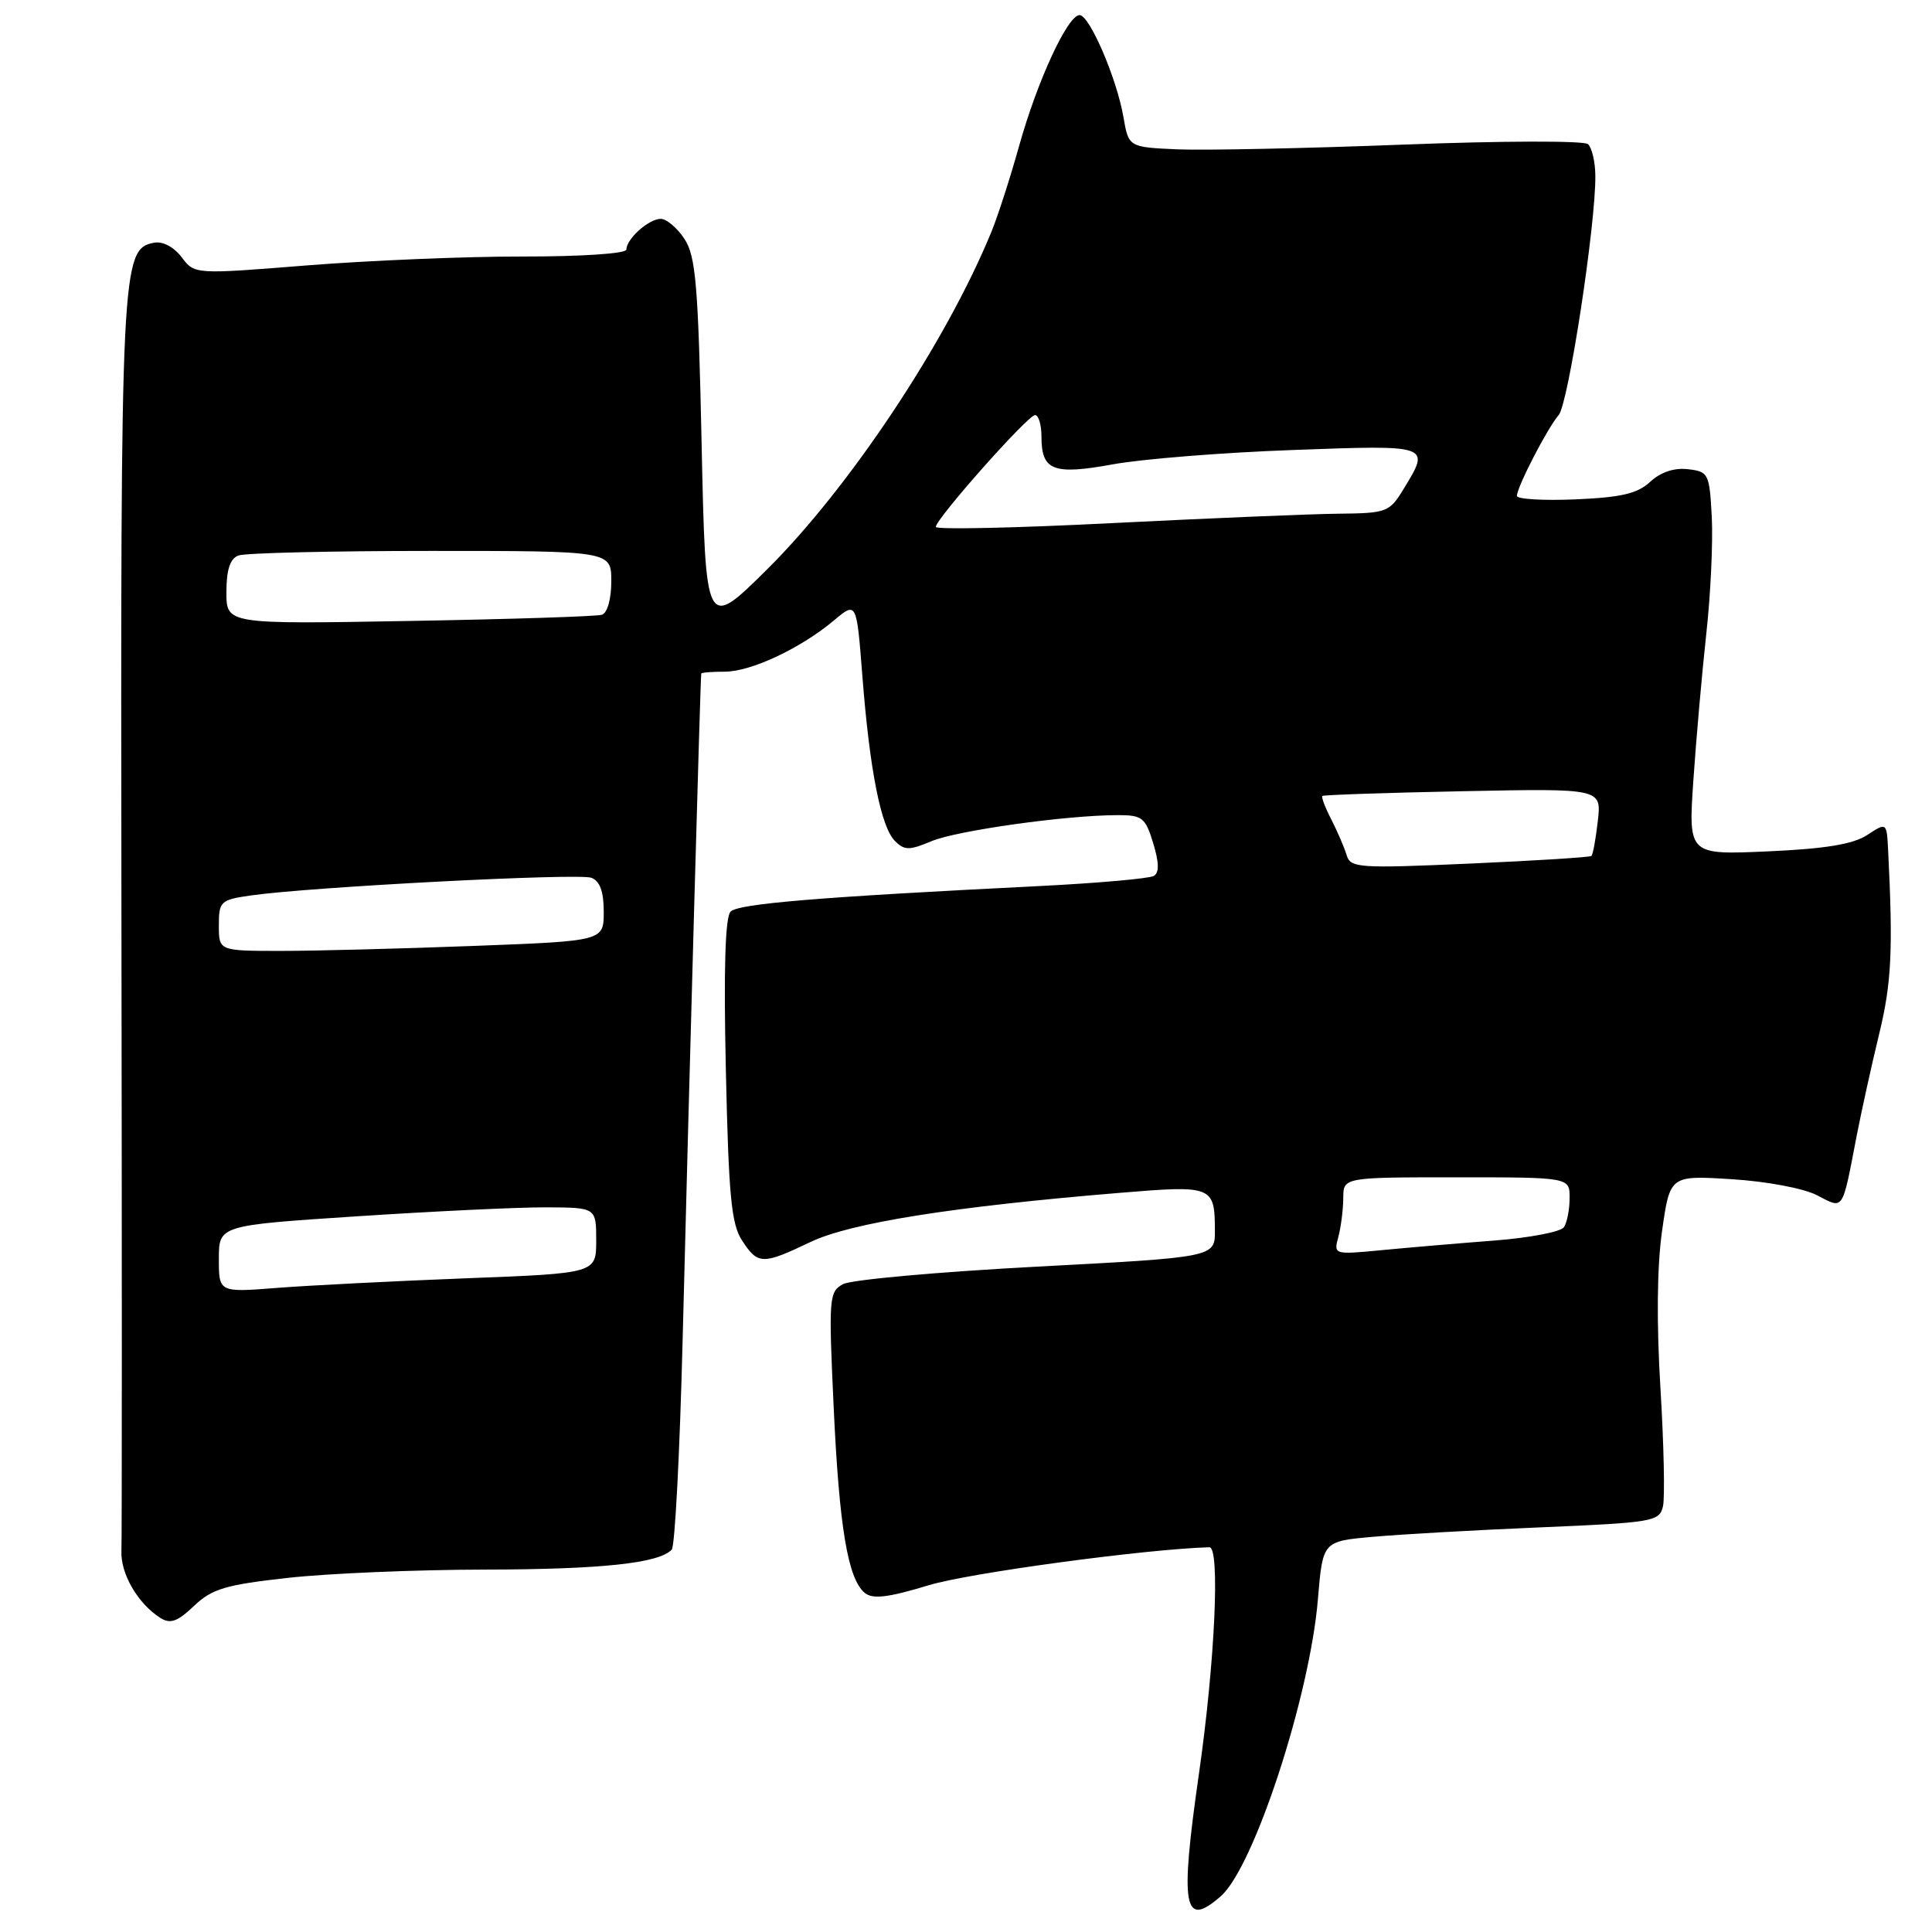 <?xml version="1.0" encoding="UTF-8" standalone="no"?>
<!DOCTYPE svg PUBLIC "-//W3C//DTD SVG 1.1//EN" "http://www.w3.org/Graphics/SVG/1.1/DTD/svg11.dtd" >
<svg xmlns="http://www.w3.org/2000/svg" xmlns:xlink="http://www.w3.org/1999/xlink" version="1.1" viewBox="0 0 256 256">
 <g >
 <path fill="currentColor"
d=" M 161.77 251.25 C 166.16 247.40 173.56 224.76 174.63 211.91 C 175.27 204.23 175.27 204.23 181.88 203.64 C 185.52 203.31 195.55 202.74 204.18 202.38 C 219.03 201.75 219.88 201.61 220.35 199.61 C 220.62 198.45 220.47 191.43 220.02 184.00 C 219.49 175.36 219.56 167.84 220.23 163.12 C 221.28 155.74 221.28 155.74 229.45 156.25 C 234.05 156.53 238.99 157.46 240.75 158.37 C 244.35 160.23 244.06 160.67 246.02 150.50 C 246.66 147.20 248.00 141.12 249.00 137.00 C 250.64 130.26 250.85 125.94 250.19 112.73 C 250.00 108.95 250.00 108.95 247.42 110.64 C 245.56 111.86 241.89 112.47 234.27 112.81 C 223.71 113.28 223.71 113.28 224.38 103.39 C 224.75 97.95 225.52 89.22 226.09 84.00 C 226.67 78.78 226.99 71.80 226.82 68.50 C 226.51 62.73 226.39 62.49 223.65 62.17 C 221.82 61.96 220.02 62.57 218.65 63.85 C 216.97 65.41 214.81 65.91 208.75 66.17 C 204.48 66.35 201.00 66.14 201.00 65.71 C 201.00 64.53 205.04 56.73 206.53 55.00 C 207.82 53.52 211.48 29.56 211.39 23.22 C 211.37 21.42 210.93 19.56 210.42 19.10 C 209.92 18.63 198.93 18.66 186.00 19.16 C 173.07 19.66 159.59 19.94 156.02 19.79 C 149.55 19.50 149.55 19.50 148.86 15.50 C 147.97 10.37 144.37 2.00 143.05 2.00 C 141.48 2.00 137.47 10.66 135.06 19.26 C 133.87 23.53 132.20 28.70 131.35 30.76 C 125.34 45.40 112.49 64.71 101.59 75.50 C 93.50 83.50 93.50 83.50 92.97 58.92 C 92.52 37.78 92.20 33.96 90.70 31.67 C 89.74 30.20 88.32 29.00 87.55 29.00 C 85.97 29.00 83.00 31.65 83.00 33.07 C 83.00 33.60 77.05 34.00 69.25 33.99 C 61.69 33.98 48.81 34.52 40.64 35.17 C 25.78 36.36 25.78 36.36 24.06 34.07 C 23.03 32.72 21.55 31.94 20.42 32.16 C 16.07 32.99 15.97 35.02 16.09 121.00 C 16.16 165.82 16.16 203.84 16.09 205.48 C 15.95 208.52 18.27 212.50 21.26 214.39 C 22.57 215.22 23.53 214.87 25.71 212.79 C 28.10 210.52 29.88 209.99 38.21 209.07 C 43.55 208.48 55.25 207.99 64.21 207.98 C 79.74 207.95 87.33 207.14 89.01 205.33 C 89.43 204.87 90.07 192.57 90.44 178.00 C 91.35 142.07 92.81 89.56 92.92 89.25 C 92.96 89.11 94.37 89.00 96.04 89.00 C 99.51 89.00 106.09 85.91 110.50 82.21 C 113.50 79.69 113.50 79.69 114.27 89.60 C 115.24 102.06 116.73 109.59 118.59 111.44 C 119.84 112.69 120.48 112.70 123.43 111.46 C 126.82 110.05 141.25 108.02 148.08 108.01 C 151.35 108.00 151.77 108.33 152.80 111.71 C 153.58 114.26 153.62 115.62 152.90 116.06 C 152.33 116.41 145.48 117.02 137.68 117.41 C 108.52 118.86 97.86 119.74 96.81 120.79 C 96.09 121.51 95.88 128.38 96.18 141.81 C 96.55 158.47 96.90 162.20 98.33 164.38 C 100.44 167.60 101.02 167.61 107.40 164.57 C 112.69 162.04 126.27 159.88 148.48 158.05 C 160.68 157.04 160.96 157.15 160.98 163.04 C 161.00 166.59 161.00 166.59 137.35 167.84 C 124.34 168.53 112.81 169.57 111.72 170.15 C 109.85 171.15 109.79 171.92 110.46 186.35 C 111.20 202.36 112.34 209.21 114.59 211.07 C 115.63 211.93 117.68 211.69 123.07 210.05 C 128.42 208.42 151.89 205.25 160.25 205.02 C 161.69 204.98 160.99 220.23 158.87 235.00 C 156.32 252.78 156.83 255.59 161.77 251.25 Z  M 29.00 166.82 C 29.00 162.37 29.00 162.37 47.25 161.17 C 57.29 160.51 68.54 159.97 72.25 159.98 C 79.00 160.00 79.00 160.00 79.00 164.36 C 79.00 168.72 79.00 168.72 61.75 169.38 C 52.26 169.75 41.01 170.32 36.75 170.65 C 29.00 171.26 29.00 171.26 29.00 166.82 Z  M 177.34 163.88 C 177.69 162.57 177.98 160.26 177.99 158.75 C 178.00 156.00 178.00 156.00 193.00 156.00 C 208.00 156.00 208.00 156.00 207.98 158.75 C 207.98 160.26 207.64 162.00 207.23 162.61 C 206.83 163.22 202.68 164.02 198.00 164.38 C 193.32 164.74 186.62 165.31 183.10 165.65 C 176.73 166.26 176.70 166.25 177.34 163.88 Z  M 29.00 122.63 C 29.00 119.43 29.21 119.23 33.25 118.65 C 41.15 117.52 76.70 115.67 78.36 116.31 C 79.49 116.74 80.00 118.14 80.00 120.81 C 80.00 124.69 80.00 124.69 62.75 125.34 C 53.26 125.70 41.79 126.00 37.25 126.00 C 29.00 126.00 29.00 126.00 29.00 122.63 Z  M 178.44 113.32 C 178.14 112.32 177.23 110.20 176.42 108.61 C 175.60 107.03 175.06 105.61 175.22 105.47 C 175.37 105.33 183.76 105.04 193.85 104.84 C 212.21 104.47 212.21 104.47 211.72 108.78 C 211.45 111.16 211.07 113.24 210.87 113.42 C 210.67 113.59 203.41 114.05 194.74 114.43 C 180.05 115.08 178.95 115.01 178.44 113.32 Z  M 30.00 78.46 C 30.00 75.51 30.48 74.03 31.58 73.61 C 32.45 73.27 43.93 73.00 57.08 73.00 C 81.00 73.00 81.00 73.00 81.00 77.03 C 81.00 79.38 80.48 81.23 79.75 81.46 C 79.06 81.68 67.59 82.05 54.25 82.28 C 30.00 82.71 30.00 82.71 30.00 78.46 Z  M 124.00 69.82 C 124.00 68.75 136.20 55.00 137.15 55.00 C 137.62 55.00 138.00 56.29 138.00 57.88 C 138.00 62.37 139.57 62.97 147.50 61.52 C 151.35 60.82 162.04 59.96 171.25 59.63 C 189.63 58.95 189.56 58.93 186.01 64.75 C 184.10 67.89 183.79 68.00 177.26 68.07 C 173.54 68.11 160.04 68.68 147.25 69.32 C 134.46 69.97 124.00 70.19 124.00 69.82 Z "/>
</g>
</svg>